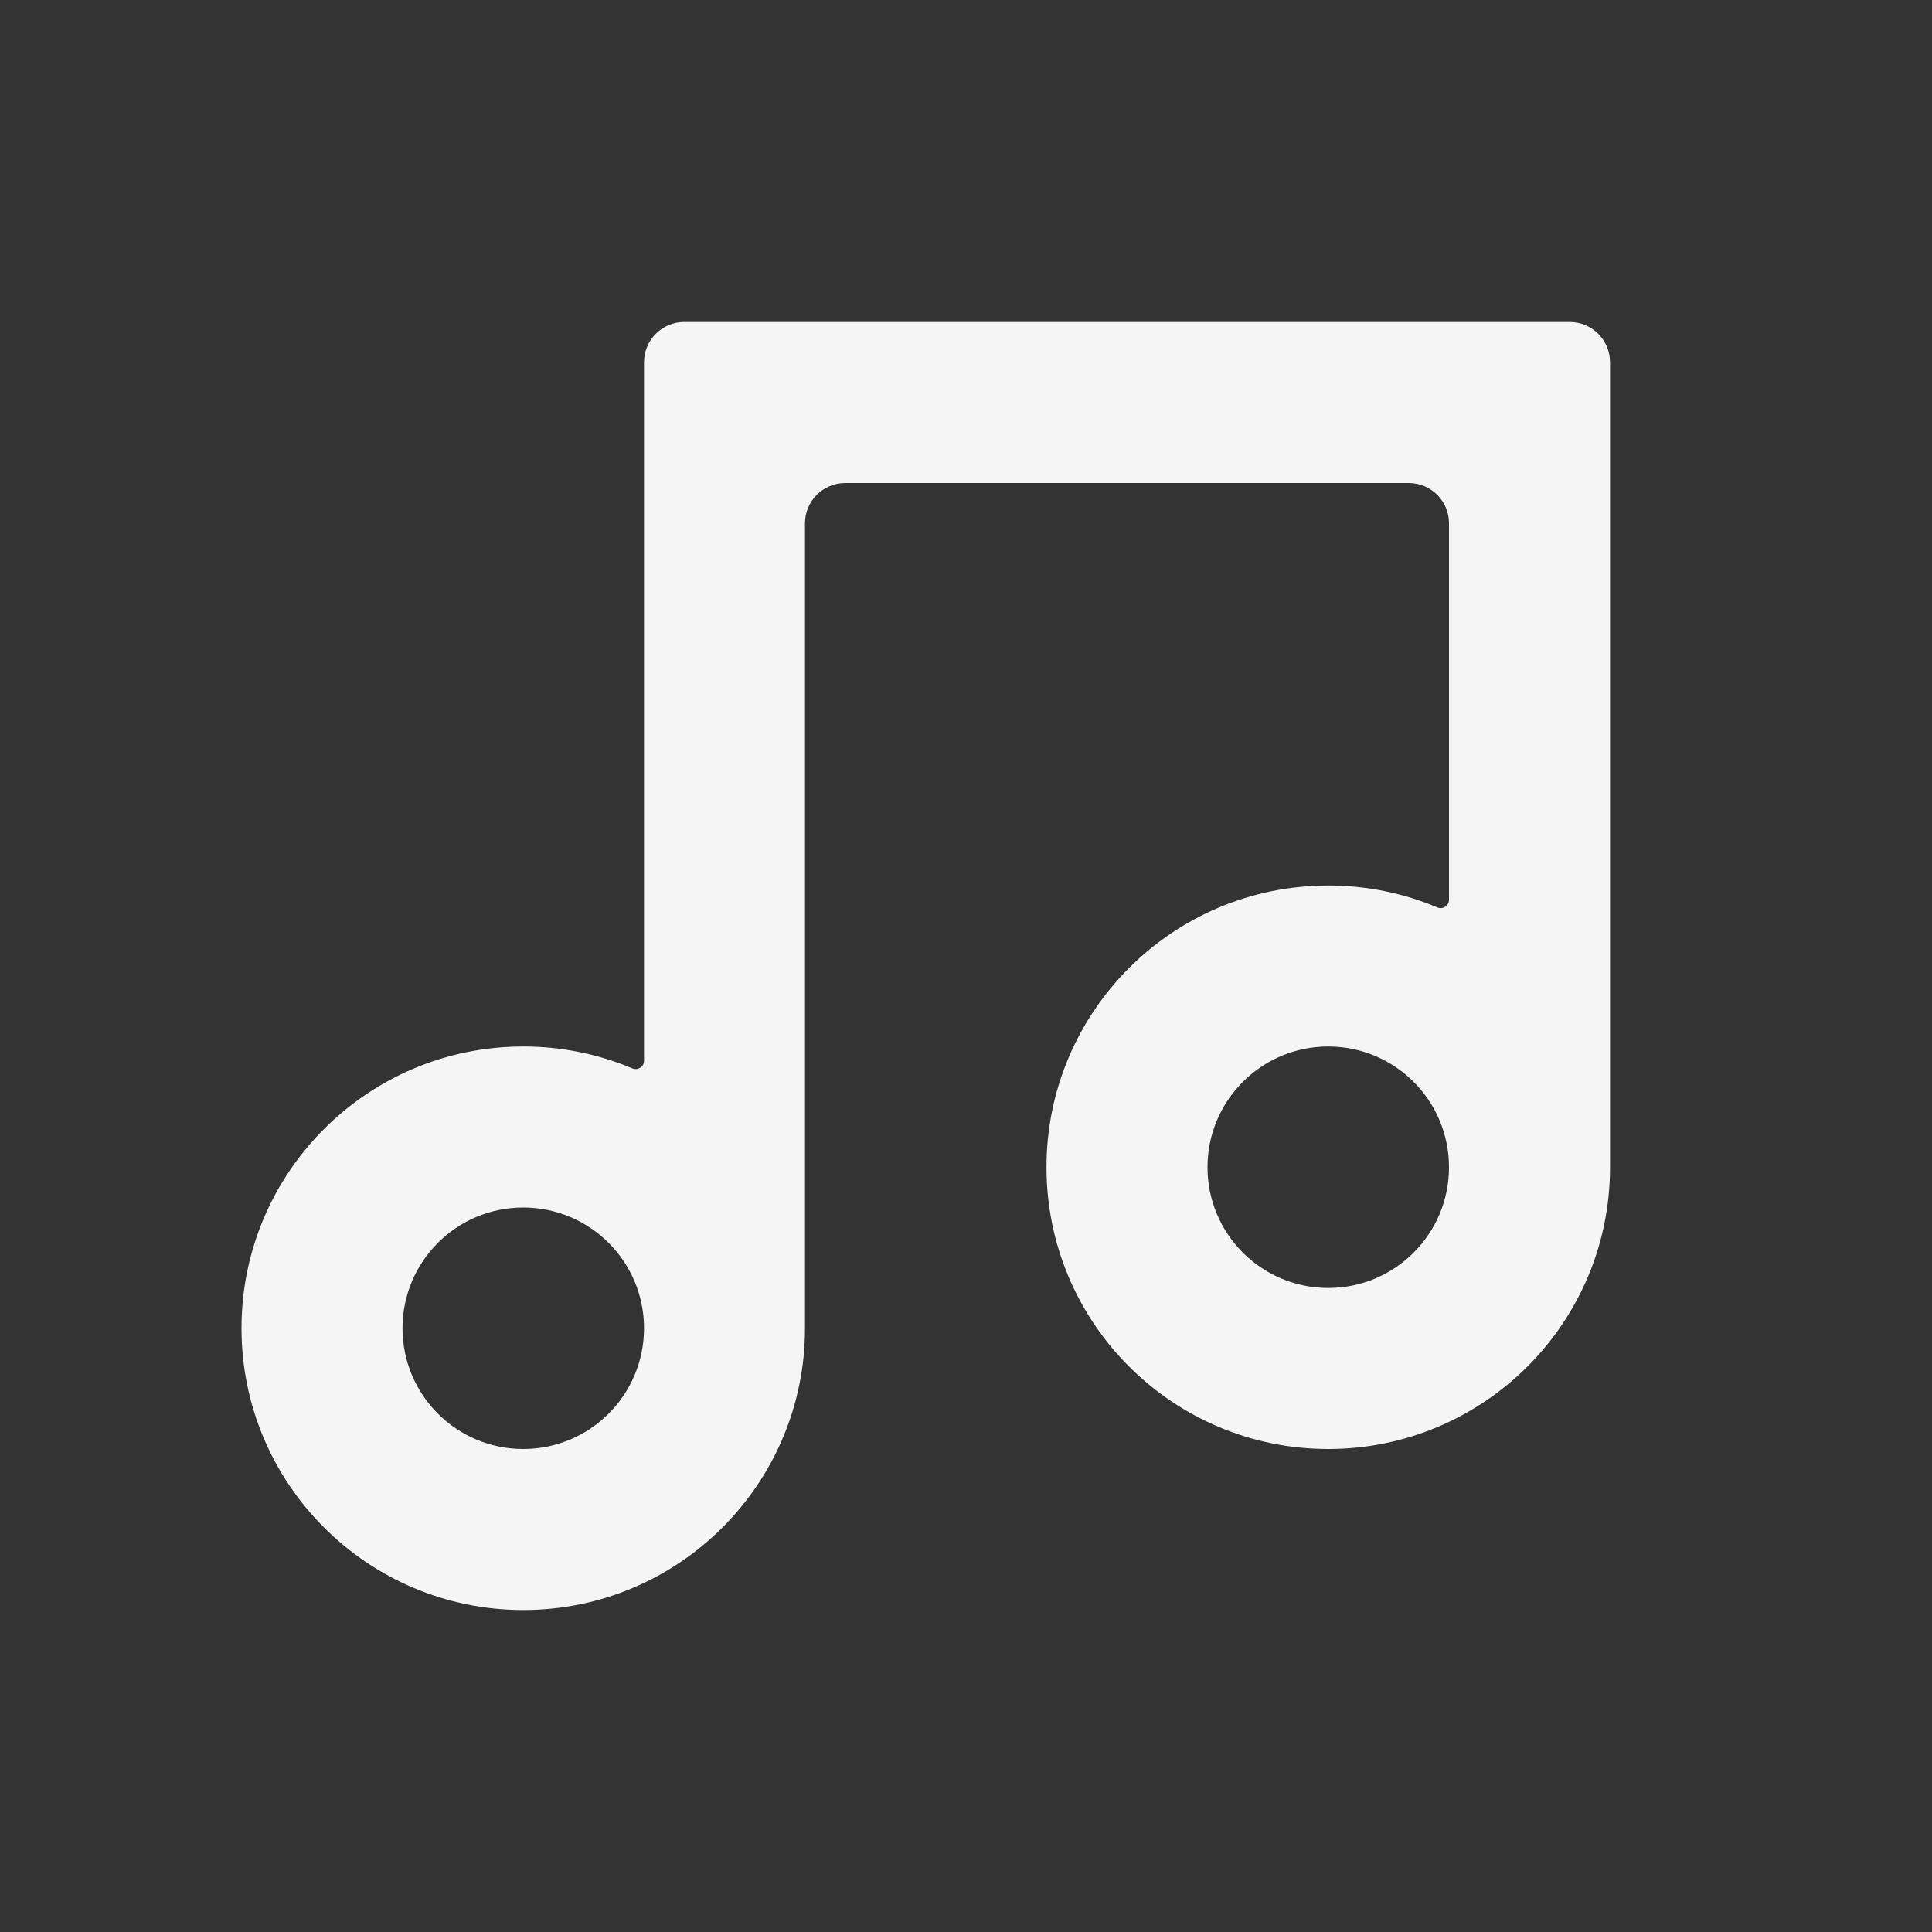 <svg width="32" height="32" viewBox="0 0 32 32" fill="none" xmlns="http://www.w3.org/2000/svg">
<rect x="0" y="0" width="32" height="32" fill="#333333" stroke="none"/>
<path fill-rule="evenodd" clip-rule="evenodd" d="M26.667 6C26.667 5.632 26.368 5.333 26 5.333H11.333C10.965 5.333 10.667 5.632 10.667 6V17.572C10.667 17.669 10.564 17.734 10.474 17.696C9.918 17.462 9.308 17.333 8.667 17.333C6.089 17.333 4 19.423 4 22C4 24.577 6.089 26.667 8.667 26.667C11.244 26.667 13.333 24.577 13.333 22V8.667C13.333 8.298 13.632 8 14 8L23.333 8C23.701 8 24 8.298 24 8.667V14.905C24 15.003 23.898 15.068 23.808 15.03C23.252 14.796 22.641 14.667 22 14.667C19.423 14.667 17.333 16.756 17.333 19.333C17.333 21.911 19.423 24 22 24C24.577 24 26.667 21.911 26.667 19.333V6ZM22 21.333C23.105 21.333 24 20.438 24 19.333C24 18.229 23.105 17.333 22 17.333C20.895 17.333 20 18.229 20 19.333C20 20.438 20.895 21.333 22 21.333ZM8.667 24C9.771 24 10.667 23.105 10.667 22C10.667 20.895 9.771 20 8.667 20C7.562 20 6.667 20.895 6.667 22C6.667 23.105 7.562 24 8.667 24Z" fill="#F5F5F5"/>
</svg>
